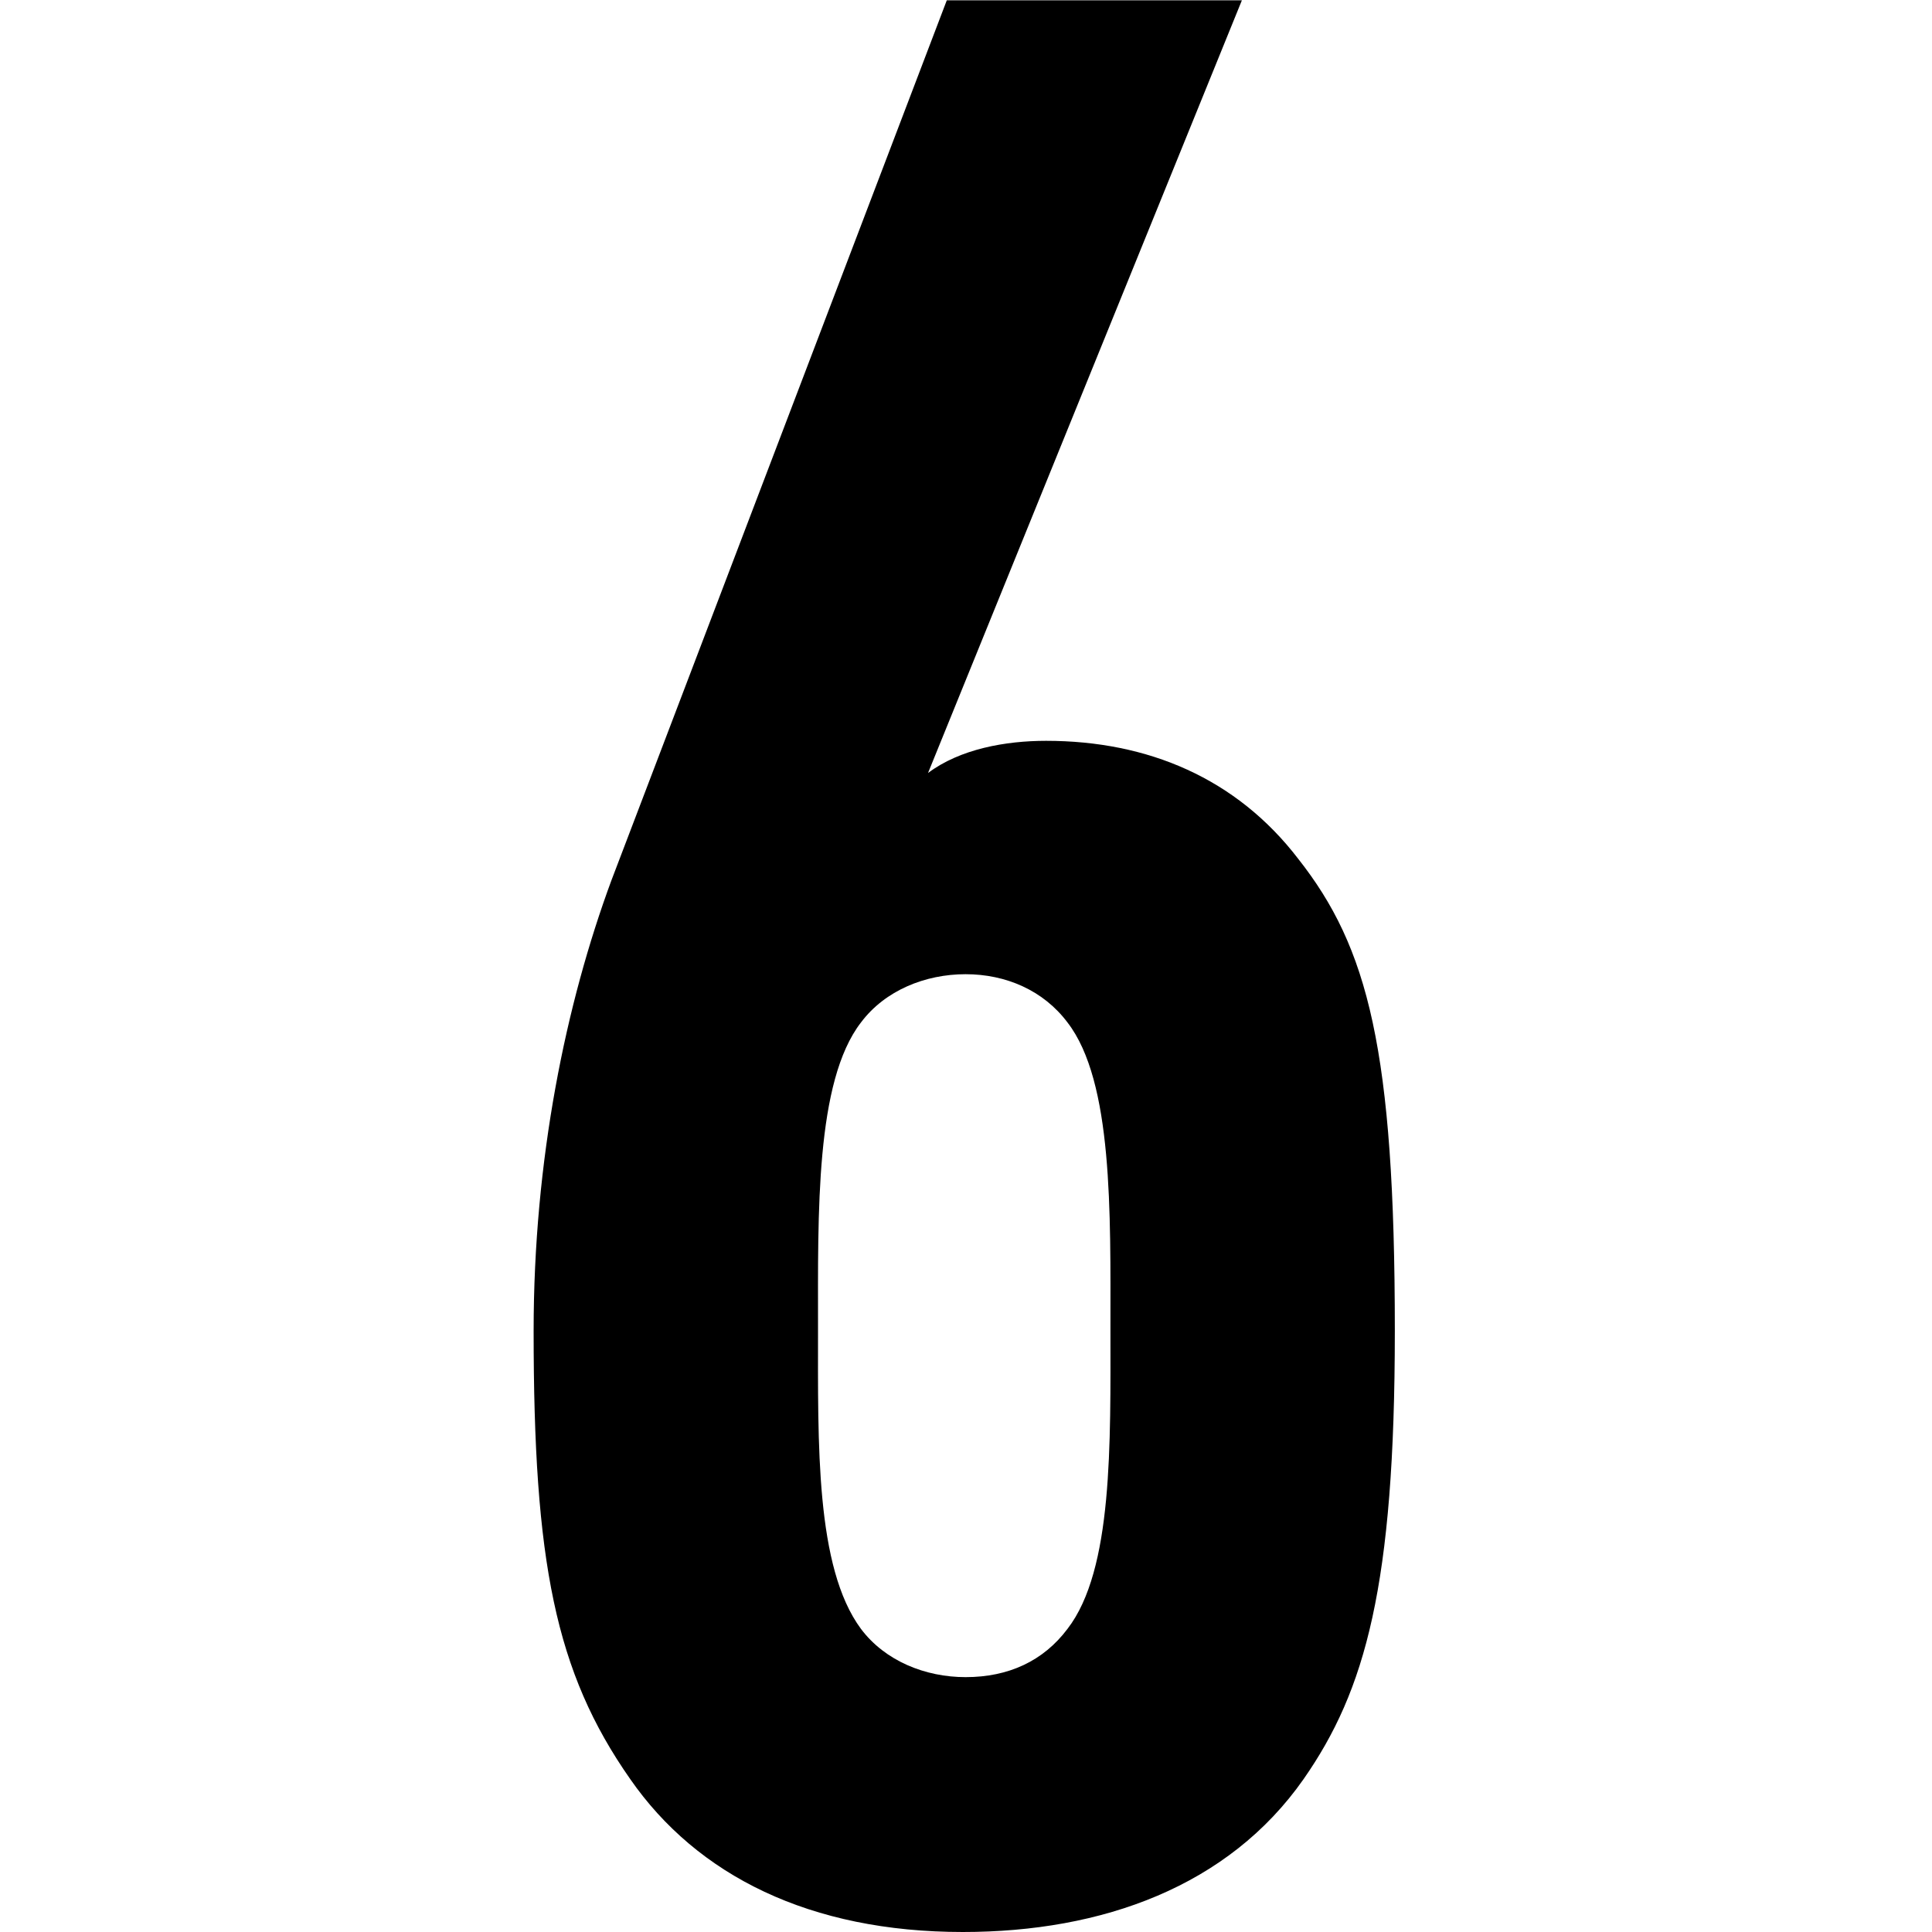 <?xml version="1.0" standalone="no"?><!DOCTYPE svg PUBLIC "-//W3C//DTD SVG 1.1//EN" "http://www.w3.org/Graphics/SVG/1.1/DTD/svg11.dtd"><svg t="1506651310014" class="icon" style="" viewBox="0 0 1024 1024" version="1.1" xmlns="http://www.w3.org/2000/svg" p-id="2344" xmlns:xlink="http://www.w3.org/1999/xlink" width="48" height="48"><defs><style type="text/css"></style></defs><path d="M739.289 705.473c0-149.306-14.222-203.335-51.194-250.265-32.708-42.665-79.626-62.558-133.666-62.558-21.321 0-45.501 4.253-62.558 17.057L658.223 0.169H501.817L324.068 466.595C299.911 531.999 282.832 614.472 282.832 705.473c0 122.303 11.375 180.585 51.194 237.472 35.554 51.194 95.277 81.055 176.32 81.055 73.944 0 140.777-24.168 180.596-81.055 32.708-46.918 48.347-102.388 48.347-237.472z m-150.735-1.418c0 61.14 1.429 127.973-22.75 159.263-12.793 17.057-31.279 25.597-54.029 25.597-21.333 0-42.665-8.54-55.469-25.597-24.168-32.708-22.739-98.112-22.739-159.263 0-61.151-1.429-130.82 22.75-162.11 12.793-17.057 34.125-25.597 55.458-25.597 21.333 0 41.236 8.54 54.029 25.597 24.179 31.279 22.75 100.959 22.75 162.11z" p-id="2345"></path></svg>